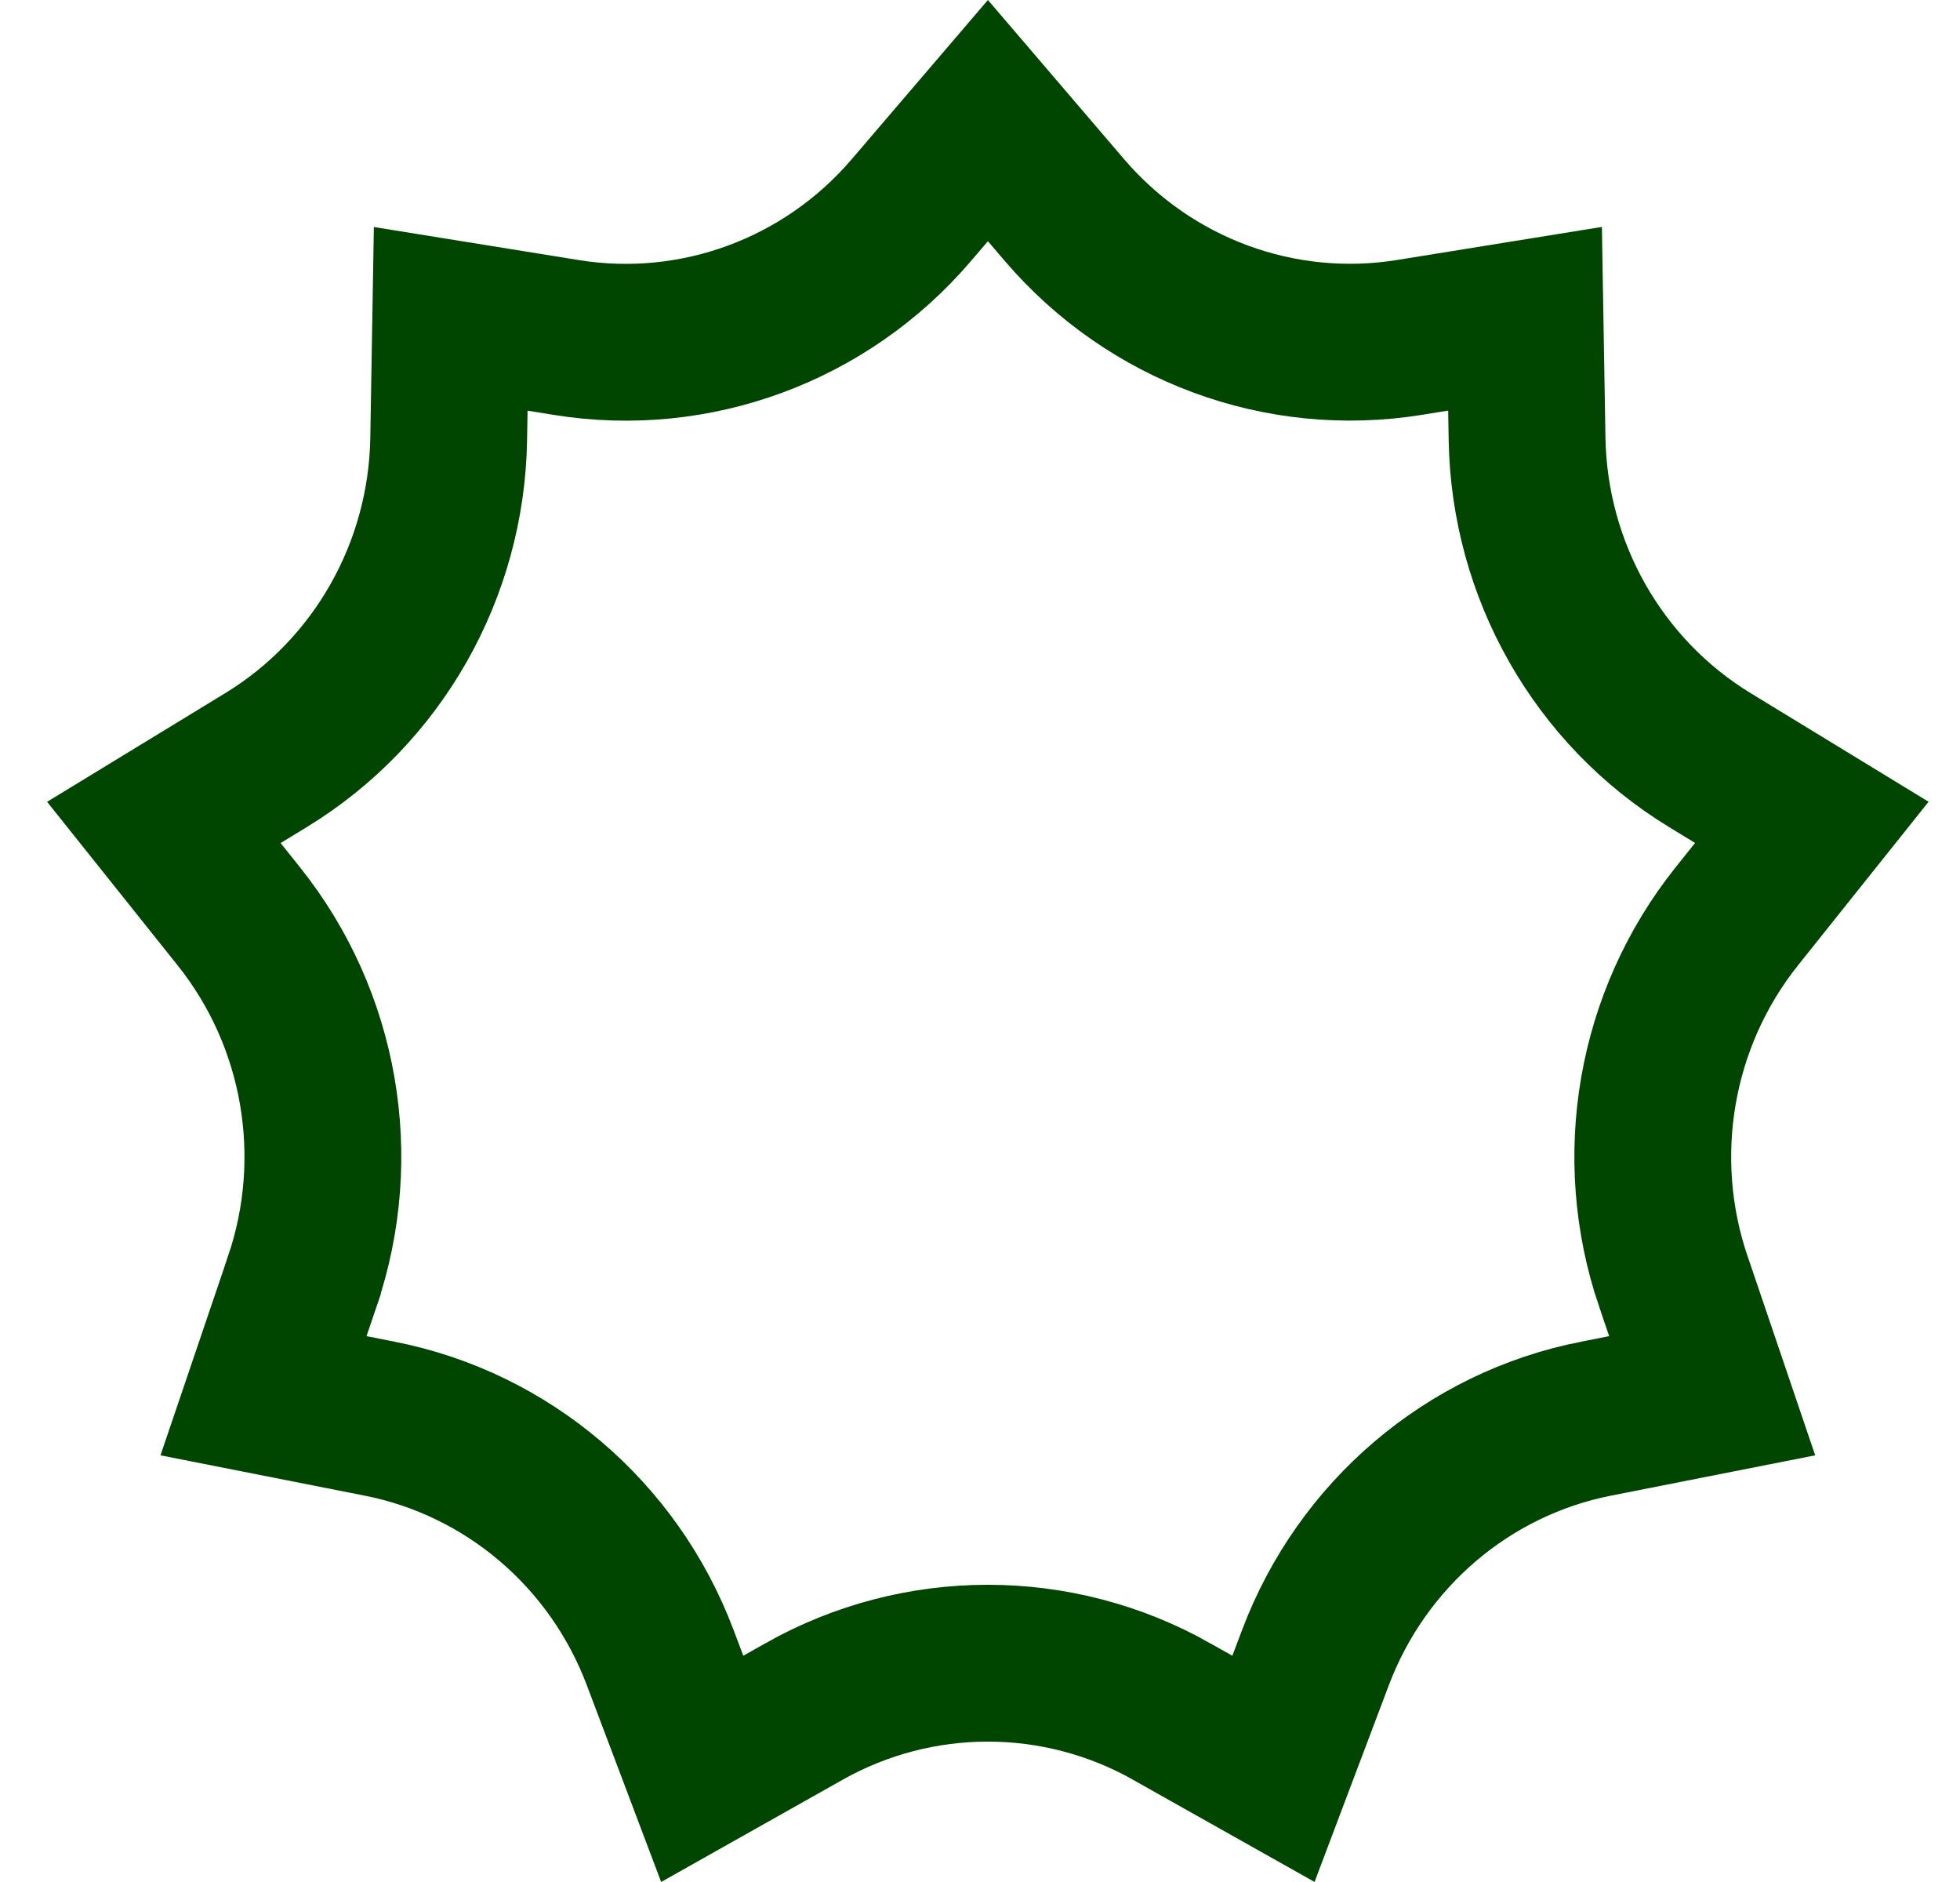 <svg width="25" height="24" viewBox="0 0 25 24" fill="none" xmlns="http://www.w3.org/2000/svg">
<path d="M12.601 1.538L13.578 2.68L13.578 2.68C14.666 3.951 16.328 4.569 17.977 4.303L19.452 4.065L19.478 5.6L19.478 5.6C19.507 7.274 20.383 8.823 21.809 9.693L21.809 9.693L23.11 10.487L22.151 11.688C22.151 11.688 22.151 11.688 22.151 11.688C21.108 12.996 20.805 14.752 21.342 16.337L21.343 16.338L21.839 17.799L20.36 18.091C20.36 18.091 20.359 18.091 20.359 18.091C18.721 18.413 17.372 19.57 16.78 21.135L16.78 21.135L16.243 22.557L14.942 21.825L14.942 21.824C13.486 21.005 11.713 21.005 10.258 21.824L10.257 21.825L8.957 22.557L8.42 21.136C7.828 19.568 6.478 18.413 4.84 18.091C4.84 18.091 4.84 18.091 4.84 18.091L3.361 17.799L3.857 16.338L3.857 16.337C4.395 14.752 4.092 12.995 3.048 11.688L2.09 10.488L3.392 9.694L3.392 9.694C4.817 8.825 5.695 7.276 5.723 5.601C5.723 5.601 5.723 5.601 5.723 5.601L5.749 4.066L7.224 4.304C7.224 4.304 7.224 4.304 7.224 4.304C8.873 4.57 10.536 3.952 11.623 2.681C11.623 2.681 11.623 2.681 11.623 2.681L12.601 1.538Z" stroke="#004600" stroke-width="2"/>
</svg>
